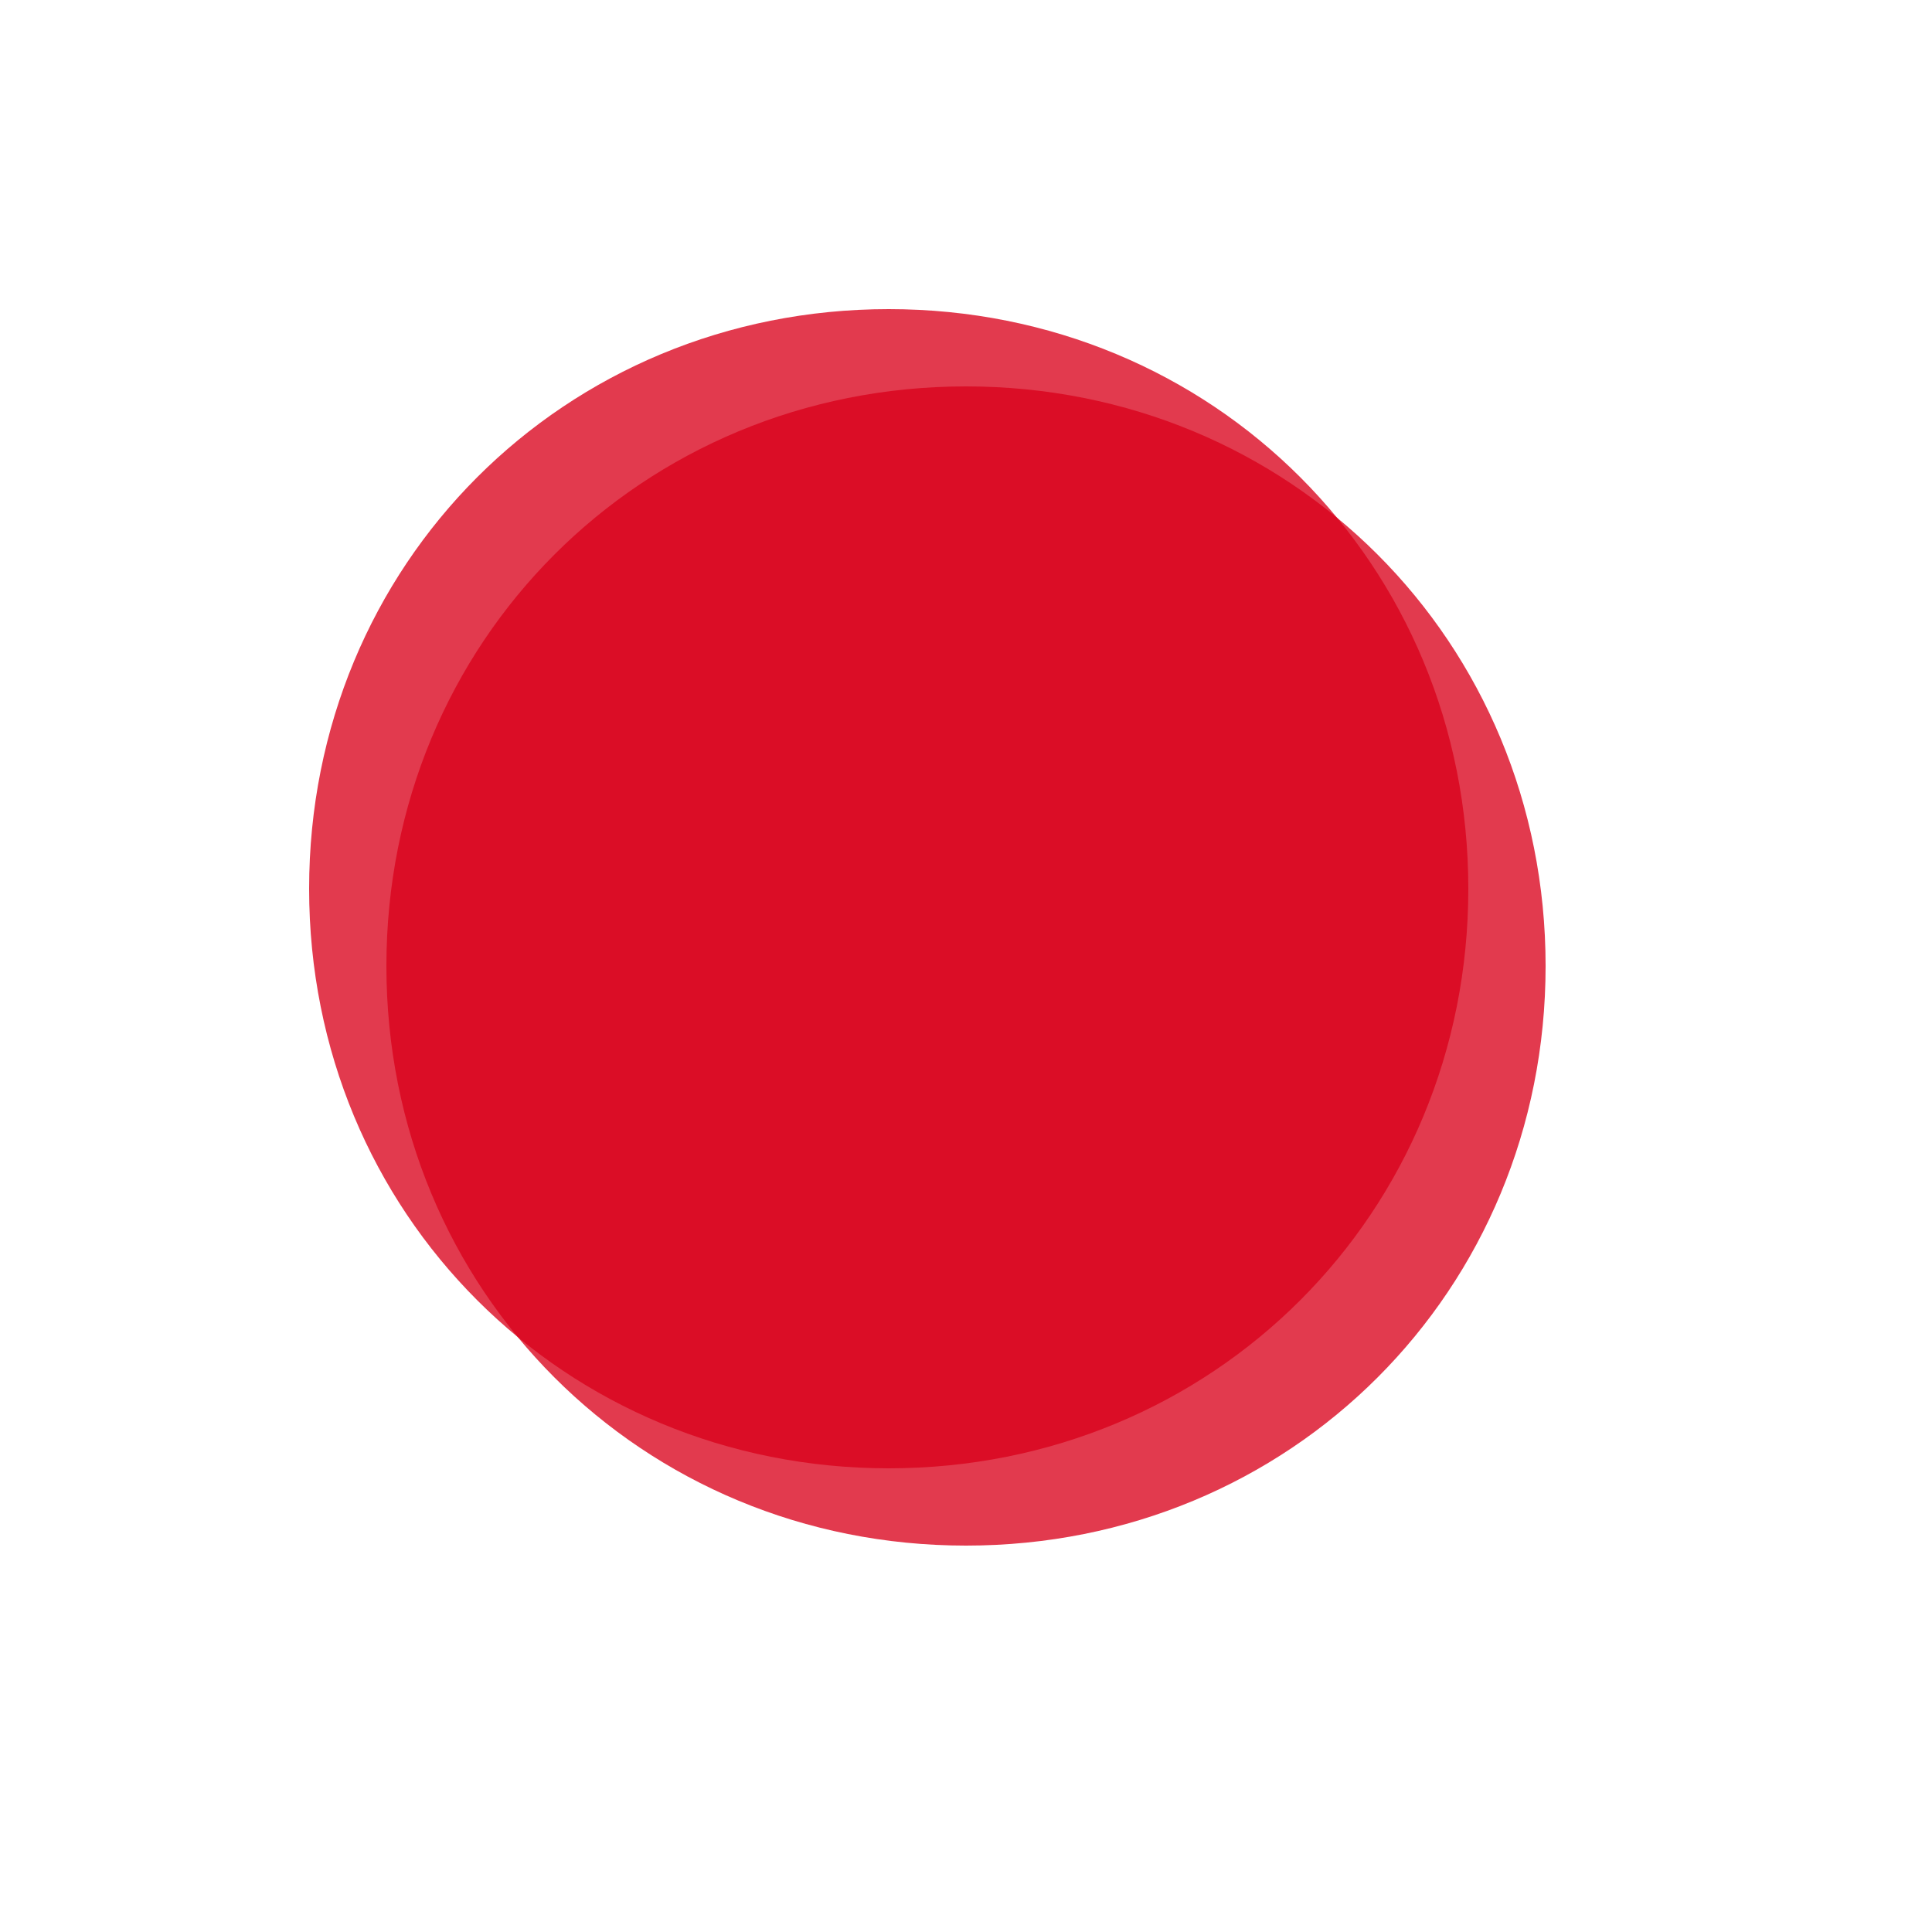 ﻿<?xml version="1.0" encoding="utf-8"?>
<svg version="1.1" xmlns:xlink="http://www.w3.org/1999/xlink" width="25px" height="25px" xmlns="http://www.w3.org/2000/svg">
  <defs>
    <filter x="1204px" y="348px" width="25px" height="25px" filterUnits="userSpaceOnUse" id="filter1996">
      <feOffset dx="1" dy="1" in="SourceAlpha" result="shadowOffsetInner" />
      <feGaussianBlur stdDeviation="2.5" in="shadowOffsetInner" result="shadowGaussian" />
      <feComposite in2="shadowGaussian" operator="atop" in="SourceAlpha" result="shadowComposite" />
      <feColorMatrix type="matrix" values="0 0 0 0 0  0 0 0 0 0  0 0 0 0 0  0 0 0 0.698 0  " in="shadowComposite" />
    </filter>
    <g id="widget1997">
      <path d="M 1215.5 352  C 1219.7 352  1223 355.3  1223 359.5  C 1223 363.7  1219.7 367  1215.5 367  C 1211.3 367  1208 363.7  1208 359.5  C 1208 355.3  1211.3 352  1215.5 352  Z " fill-rule="nonzero" fill="#d9001b" stroke="none" fill-opacity="0.773" />
    </g>
  </defs>
  <g transform="matrix(1 0 0 1 -1204 -348 )">
    <use xlink:href="#widget1997" filter="url(#filter1996)" />
    <use xlink:href="#widget1997" />
  </g>
</svg>